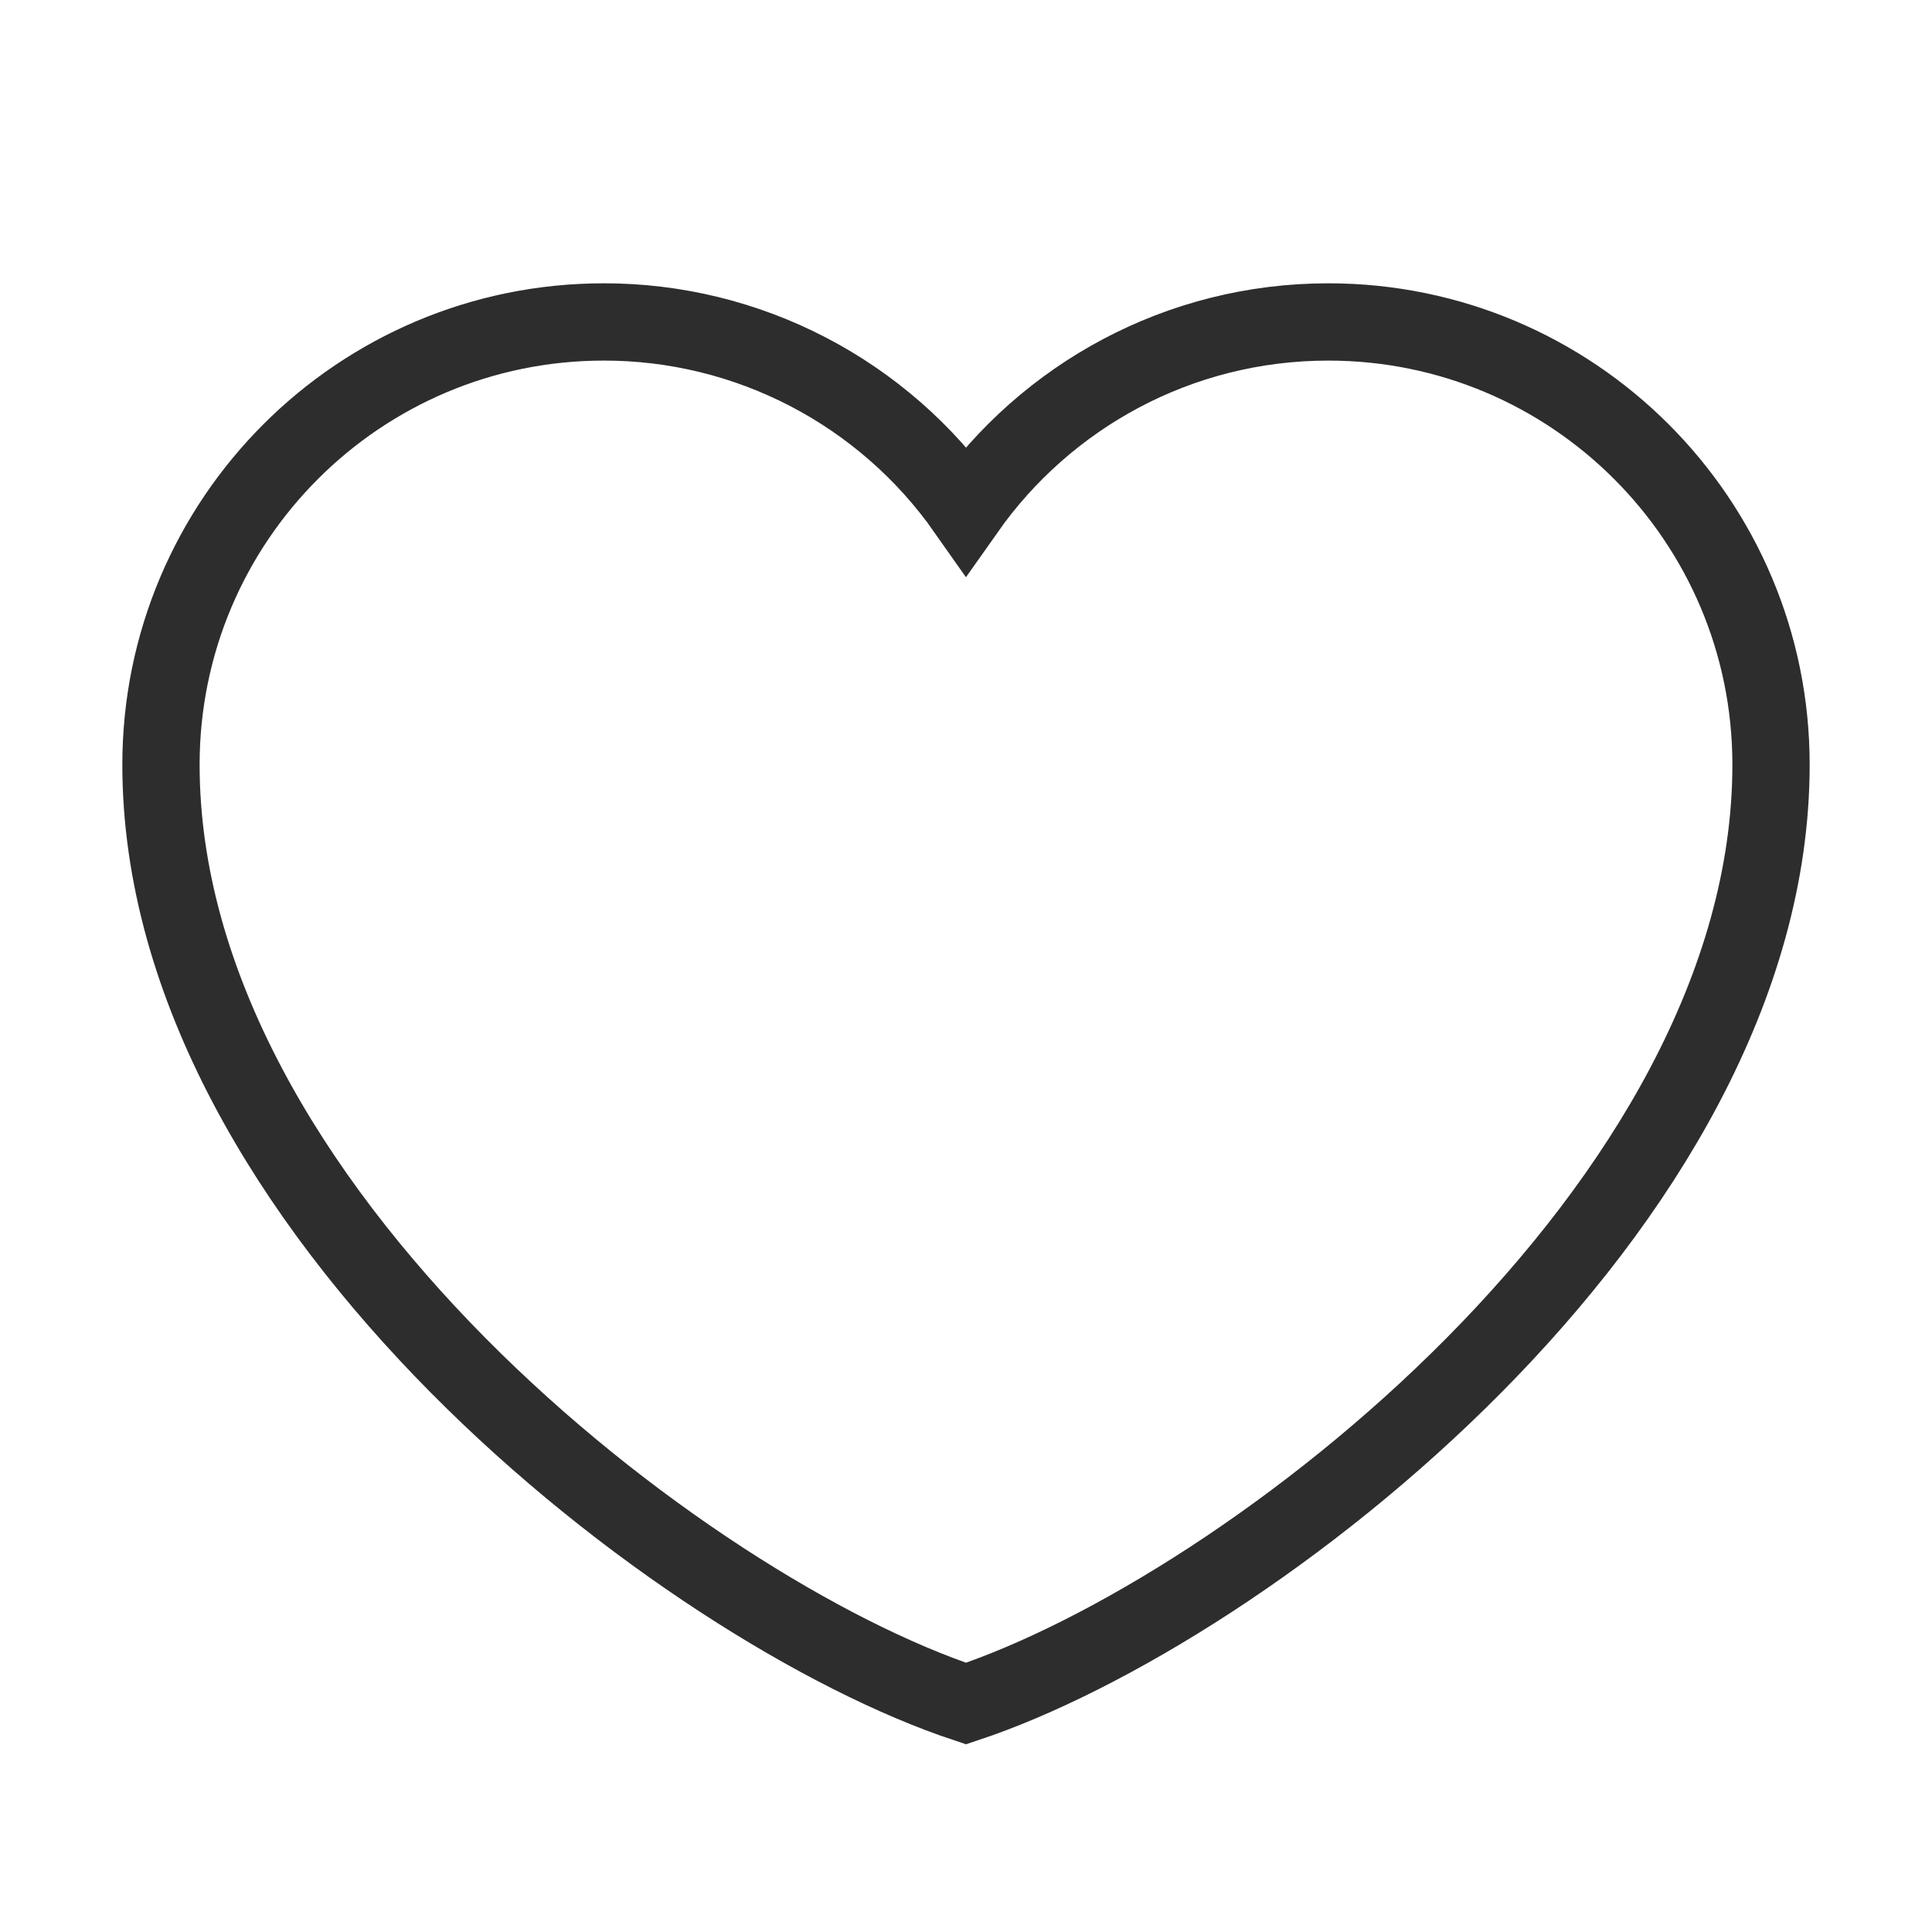 <svg width="25" height="25" viewBox="0 0 25 25" fill="none" xmlns="http://www.w3.org/2000/svg">
    <path d="M7.813 4.166C4.649 4.166 2.083 6.731 2.083 9.895C2.083 15.624 8.854 20.833 12.5 22.044C16.146 20.833 22.917 15.624 22.917 9.895C22.917 6.731 20.352 4.166 17.188 4.166C15.25 4.166 13.537 5.128 12.5 6.6C11.972 5.848 11.27 5.234 10.454 4.81C9.638 4.386 8.732 4.165 7.813 4.166Z" stroke="#2D2D2D" strokeWidth="2.083" strokeLinecap="round" strokeLinejoin="round"/>
</svg>